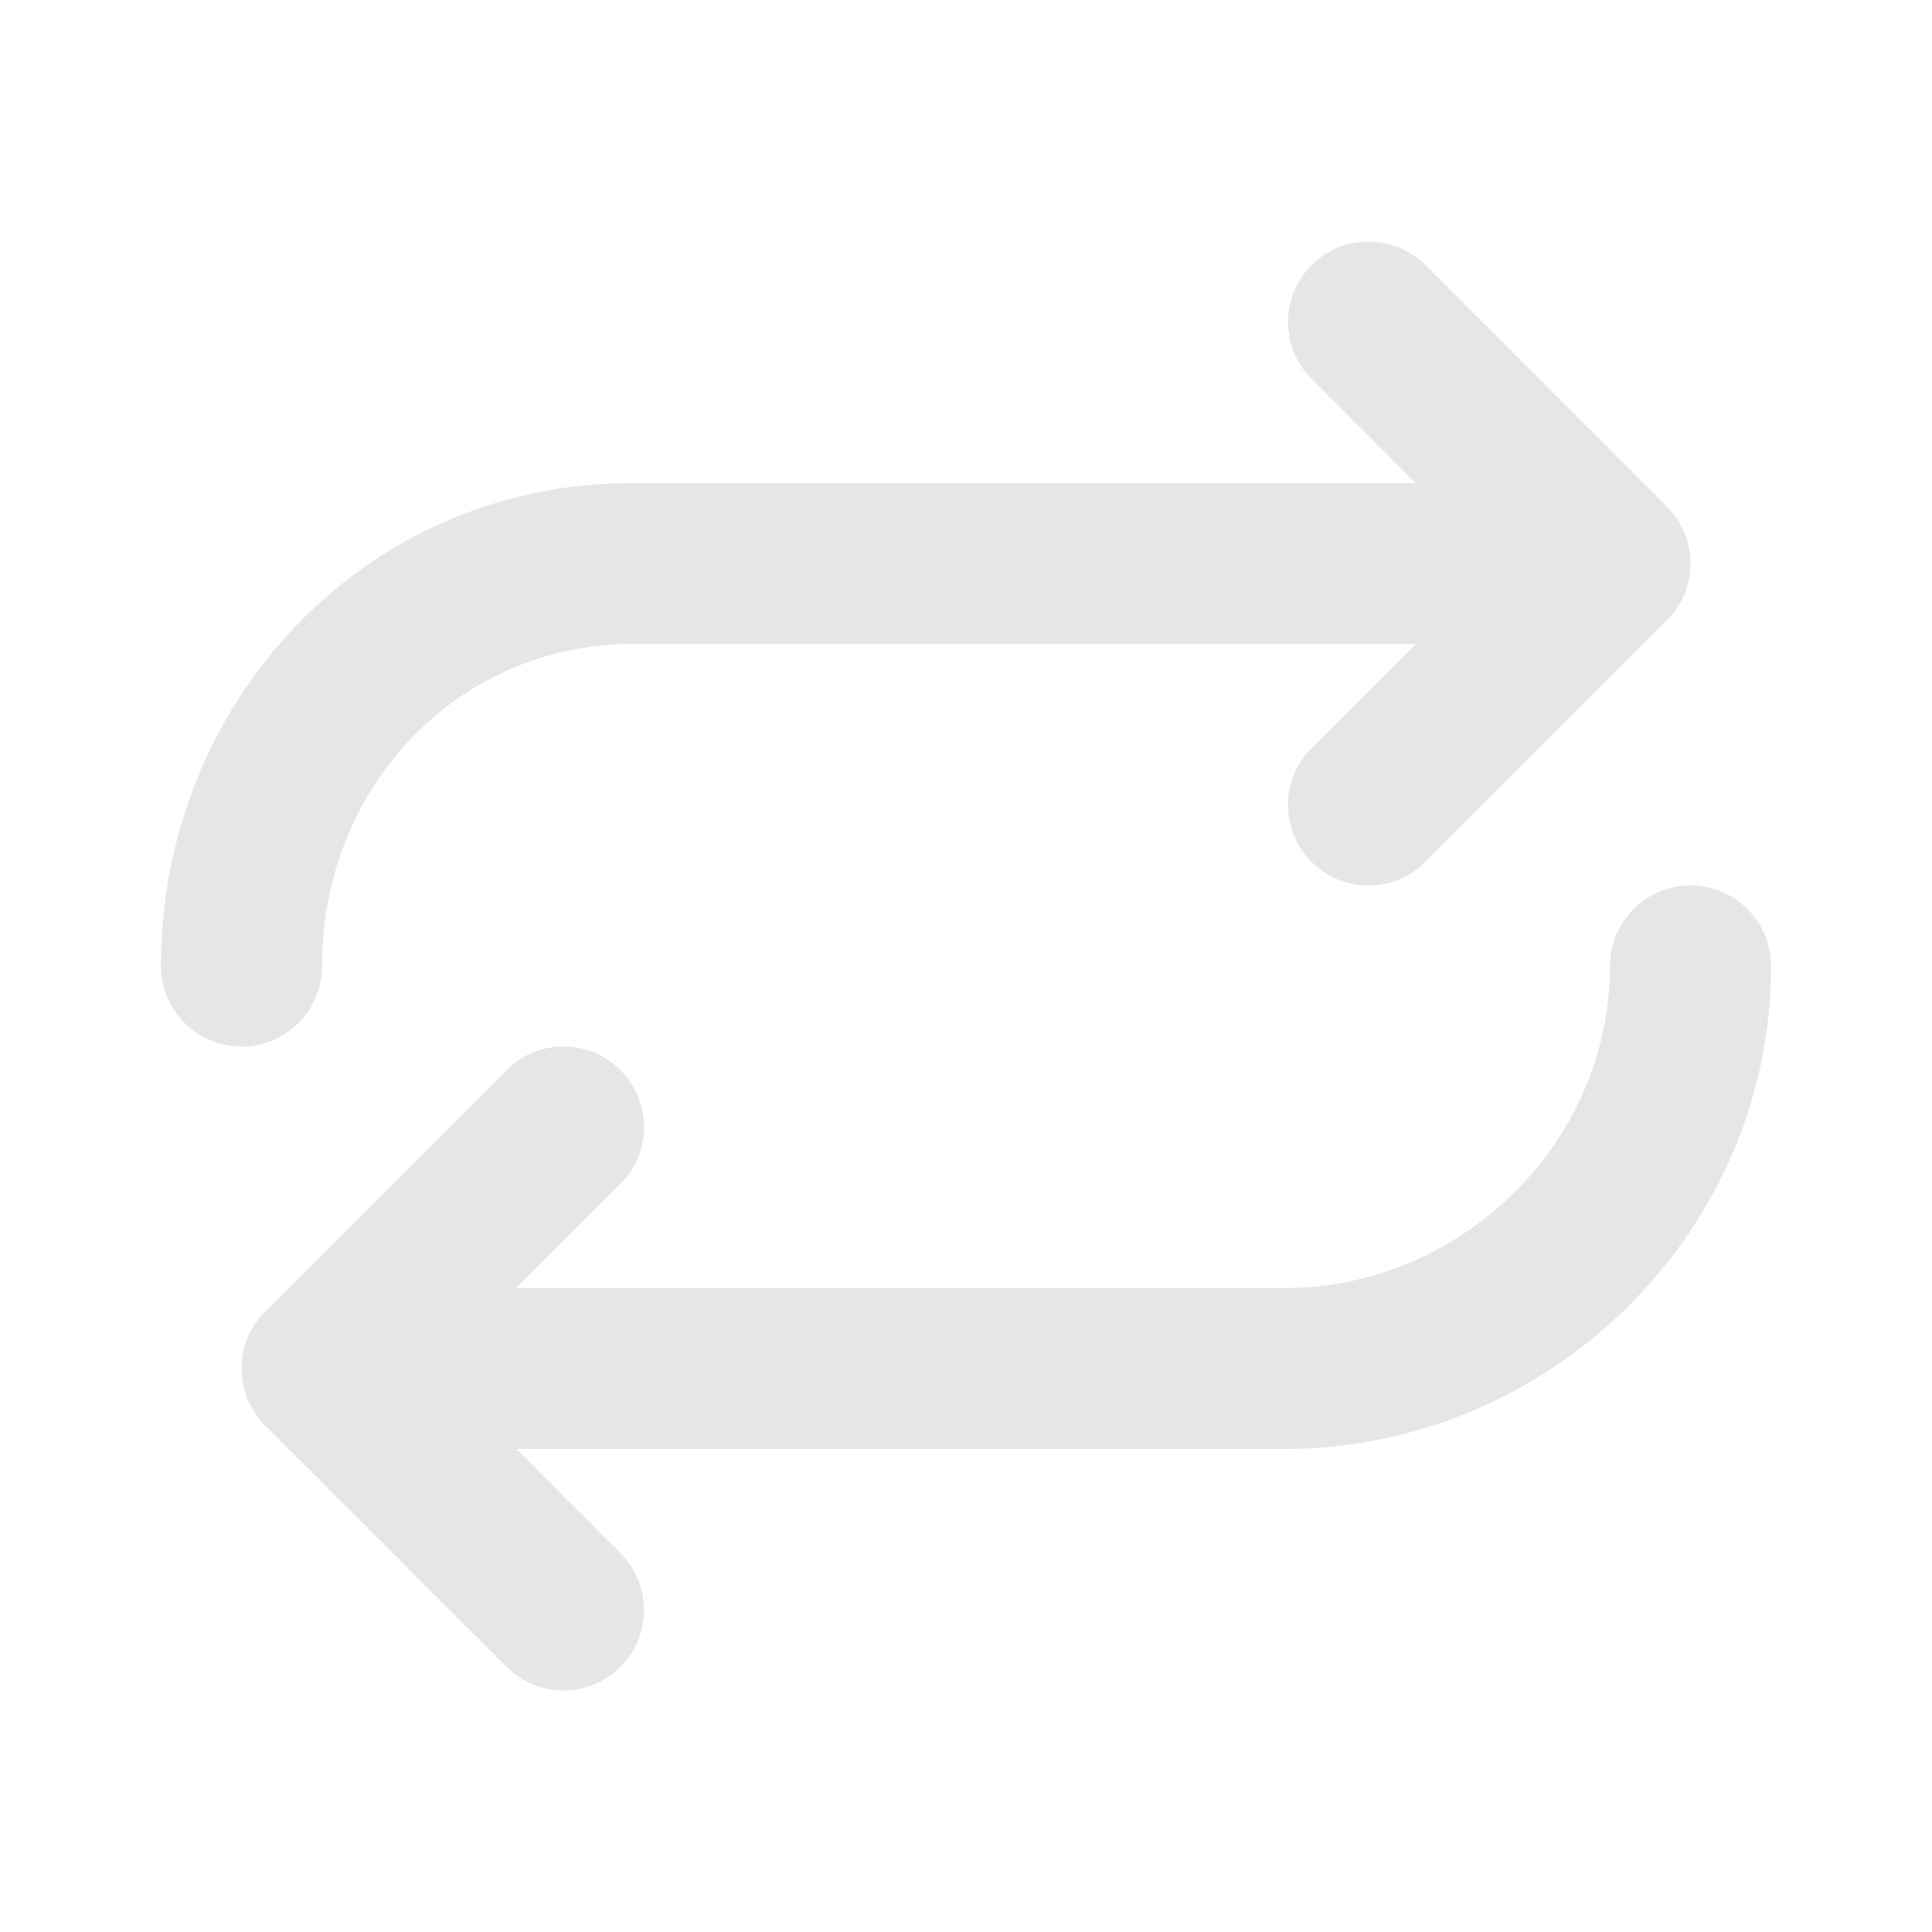<svg width="19" height="19" viewBox="0 0 19 19" fill="none" xmlns="http://www.w3.org/2000/svg">
<path fill-rule="evenodd" clip-rule="evenodd" d="M12.899 2.607C13.208 2.298 13.709 2.298 14.018 2.607L16.393 4.982C16.702 5.291 16.702 5.792 16.393 6.101L14.018 8.476C13.709 8.786 13.208 8.786 12.899 8.476C12.589 8.167 12.589 7.666 12.899 7.357L13.922 6.333H6.216C4.518 6.333 3.167 7.723 3.167 9.5C3.167 9.937 2.812 10.292 2.375 10.292C1.938 10.292 1.583 9.937 1.583 9.5C1.583 6.905 3.588 4.75 6.216 4.75H13.922L12.899 3.726C12.589 3.417 12.589 2.916 12.899 2.607ZM16.625 8.708C17.062 8.708 17.417 9.063 17.417 9.5C17.417 12.135 15.222 14.25 12.633 14.25H5.078L6.101 15.274C6.411 15.583 6.411 16.084 6.101 16.393C5.792 16.702 5.291 16.702 4.982 16.393L2.607 14.018C2.298 13.709 2.298 13.208 2.607 12.899L4.982 10.524C5.291 10.214 5.792 10.214 6.101 10.524C6.411 10.833 6.411 11.334 6.101 11.643L5.078 12.667H12.633C14.371 12.667 15.833 11.237 15.833 9.5C15.833 9.063 16.188 8.708 16.625 8.708Z" fill="#E6E6E6"/>
</svg>
